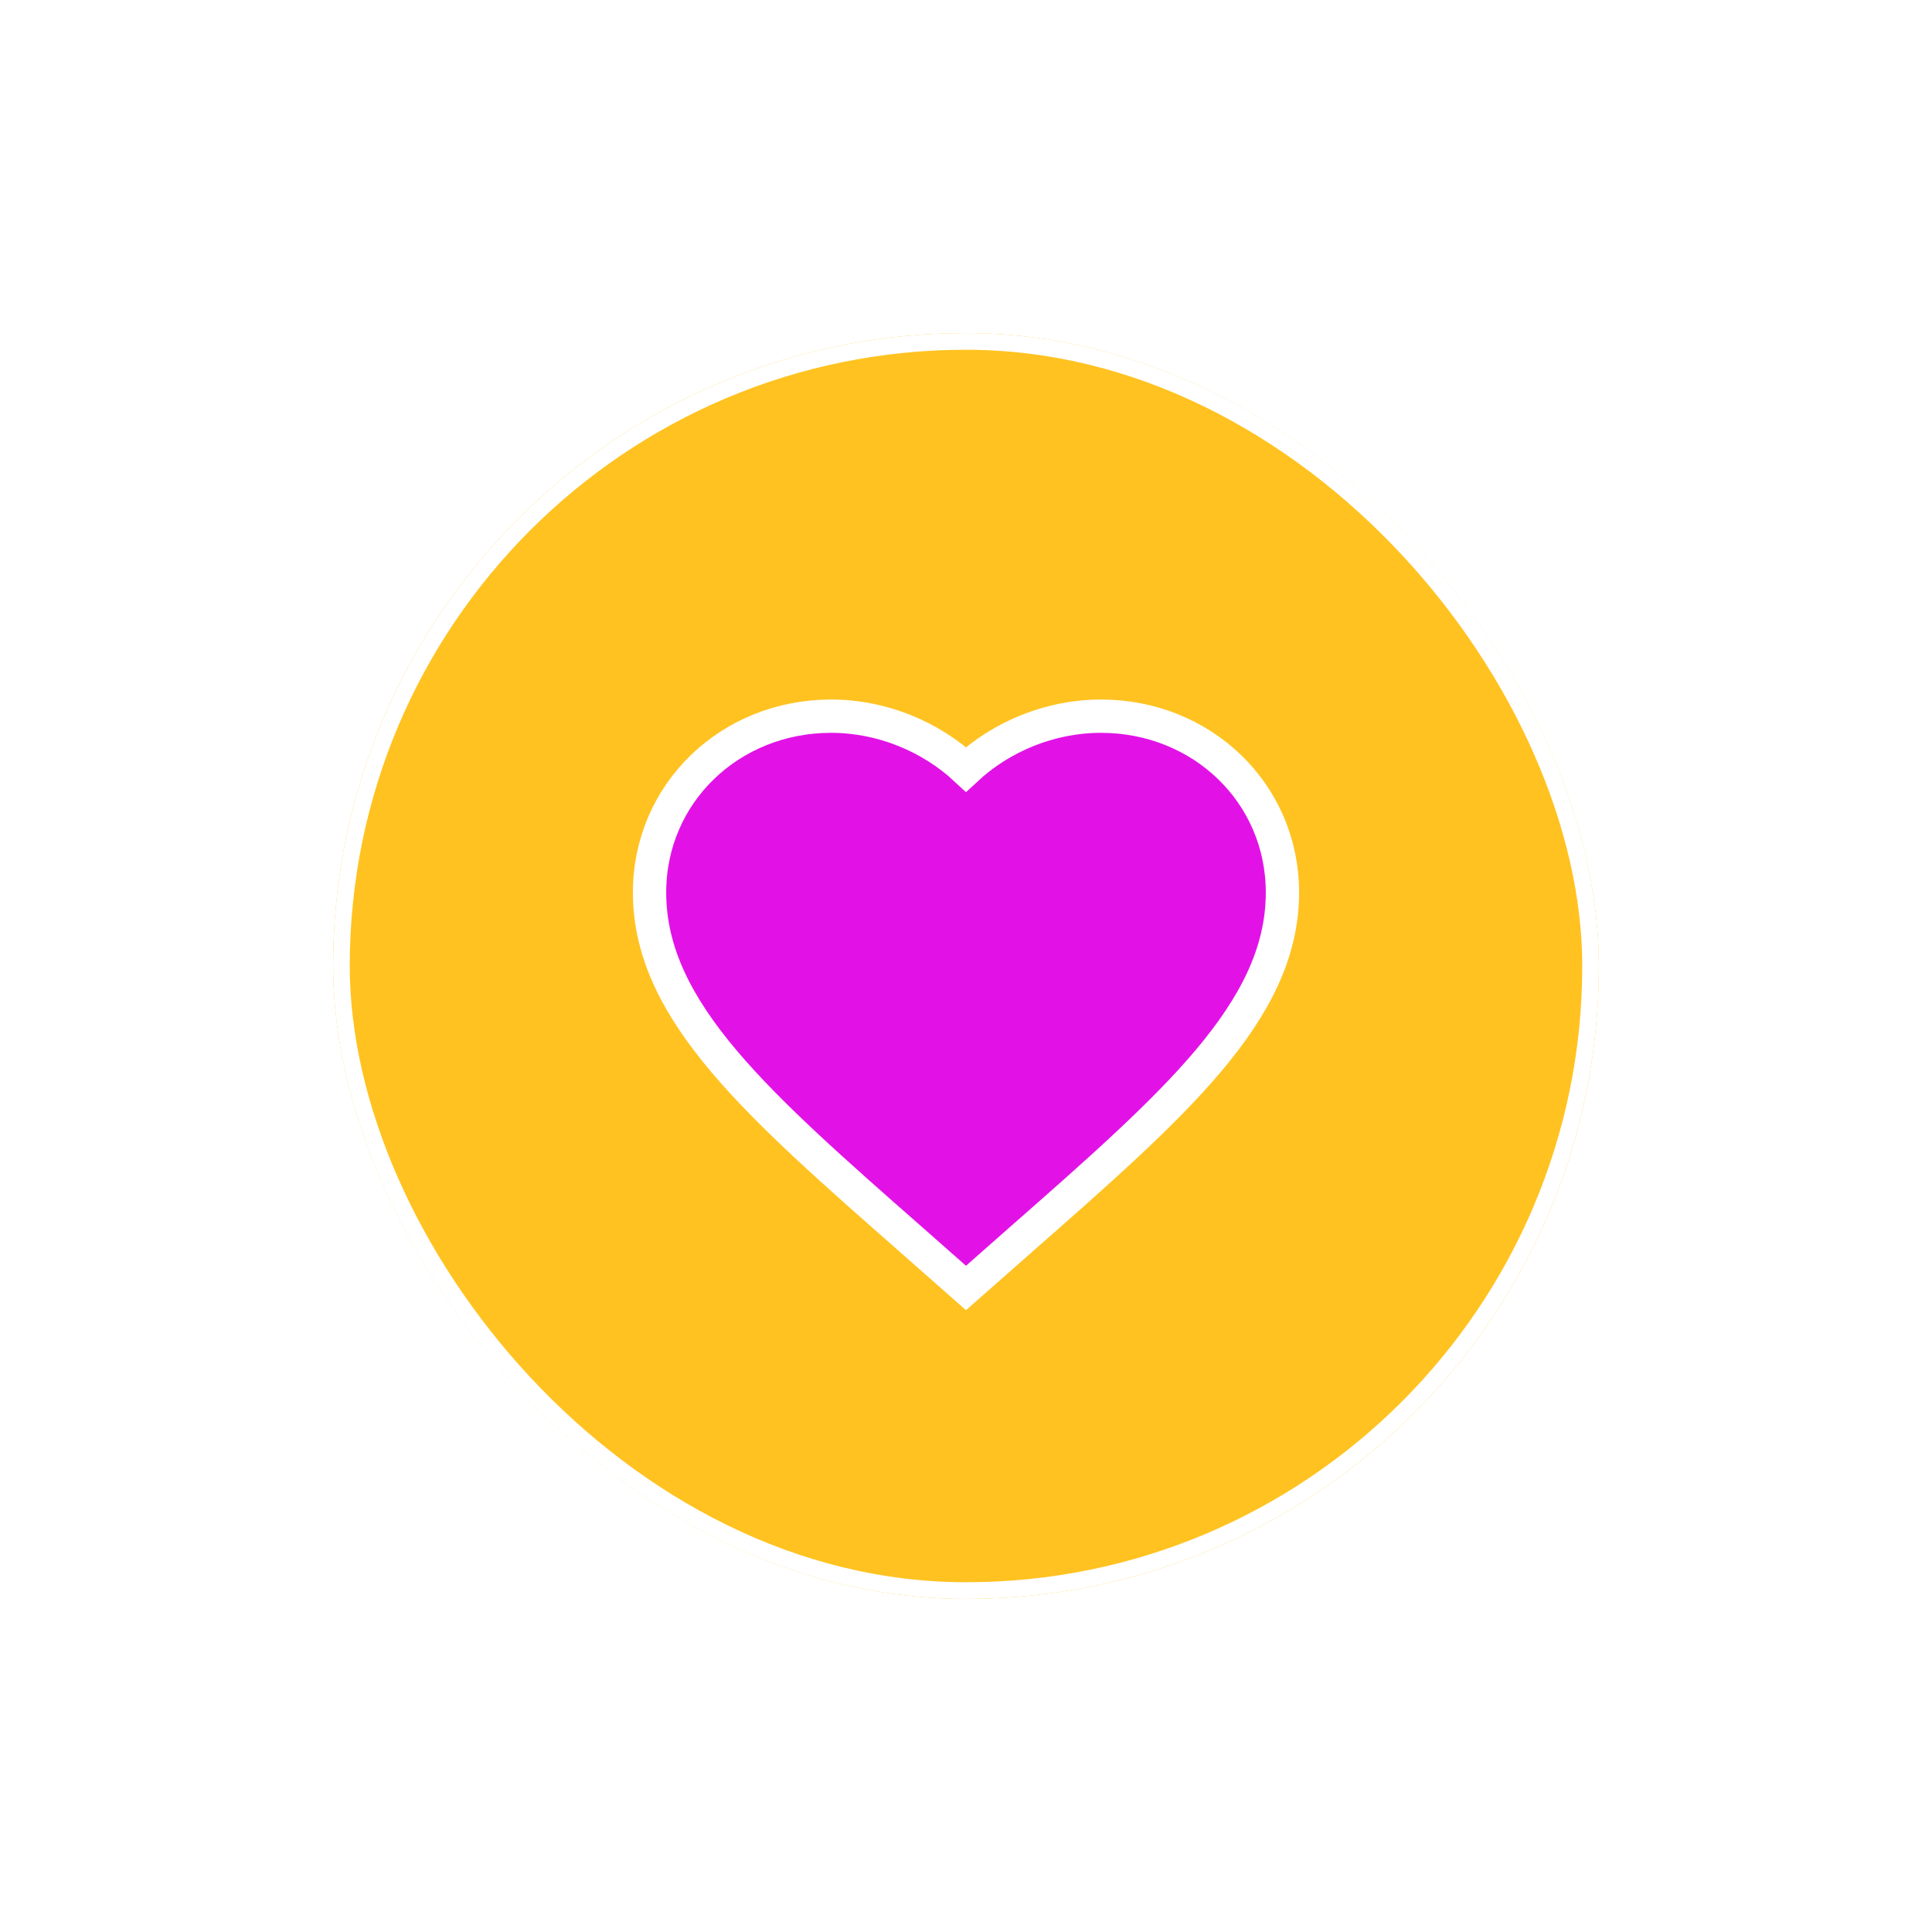 <svg width="116" height="116" viewBox="0 0 116 116" fill="none" xmlns="http://www.w3.org/2000/svg">
<g filter="url(#filter0_d_56_2978)">
<rect x="20" y="20" width="76" height="76" rx="38" fill="#FFC220"/>
<path d="M57.339 76.75L58 77.333L58.661 76.75L61.27 74.449L61.272 74.448L61.275 74.445C65.888 70.393 69.799 66.957 72.546 63.701C75.303 60.432 77 57.218 77 53.591C77 47.62 72.165 43 66.1 43C63.054 43 60.123 44.219 58 46.197C55.877 44.219 52.946 43 49.9 43C43.835 43 39 47.62 39 53.591C39 57.218 40.697 60.432 43.454 63.701C46.201 66.957 50.112 70.393 54.725 74.445L54.728 74.448L54.73 74.449L57.339 76.75Z" fill="#E212E7" stroke="white" stroke-width="2"/>
<rect x="20.5" y="20.5" width="75" height="75" rx="37.5" stroke="white"/>
</g>
<defs>
<filter id="filter0_d_56_2978" x="0" y="0" width="116" height="116" filterUnits="userSpaceOnUse" color-interpolation-filters="sRGB">
<feFlood flood-opacity="0" result="BackgroundImageFix"/>
<feColorMatrix in="SourceAlpha" type="matrix" values="0 0 0 0 0 0 0 0 0 0 0 0 0 0 0 0 0 0 127 0" result="hardAlpha"/>
<feOffset/>
<feGaussianBlur stdDeviation="10"/>
<feComposite in2="hardAlpha" operator="out"/>
<feColorMatrix type="matrix" values="0 0 0 0 0 0 0 0 0 0 0 0 0 0 0 0 0 0 0.1 0"/>
<feBlend mode="normal" in2="BackgroundImageFix" result="effect1_dropShadow_56_2978"/>
<feBlend mode="normal" in="SourceGraphic" in2="effect1_dropShadow_56_2978" result="shape"/>
</filter>
</defs>
</svg>
